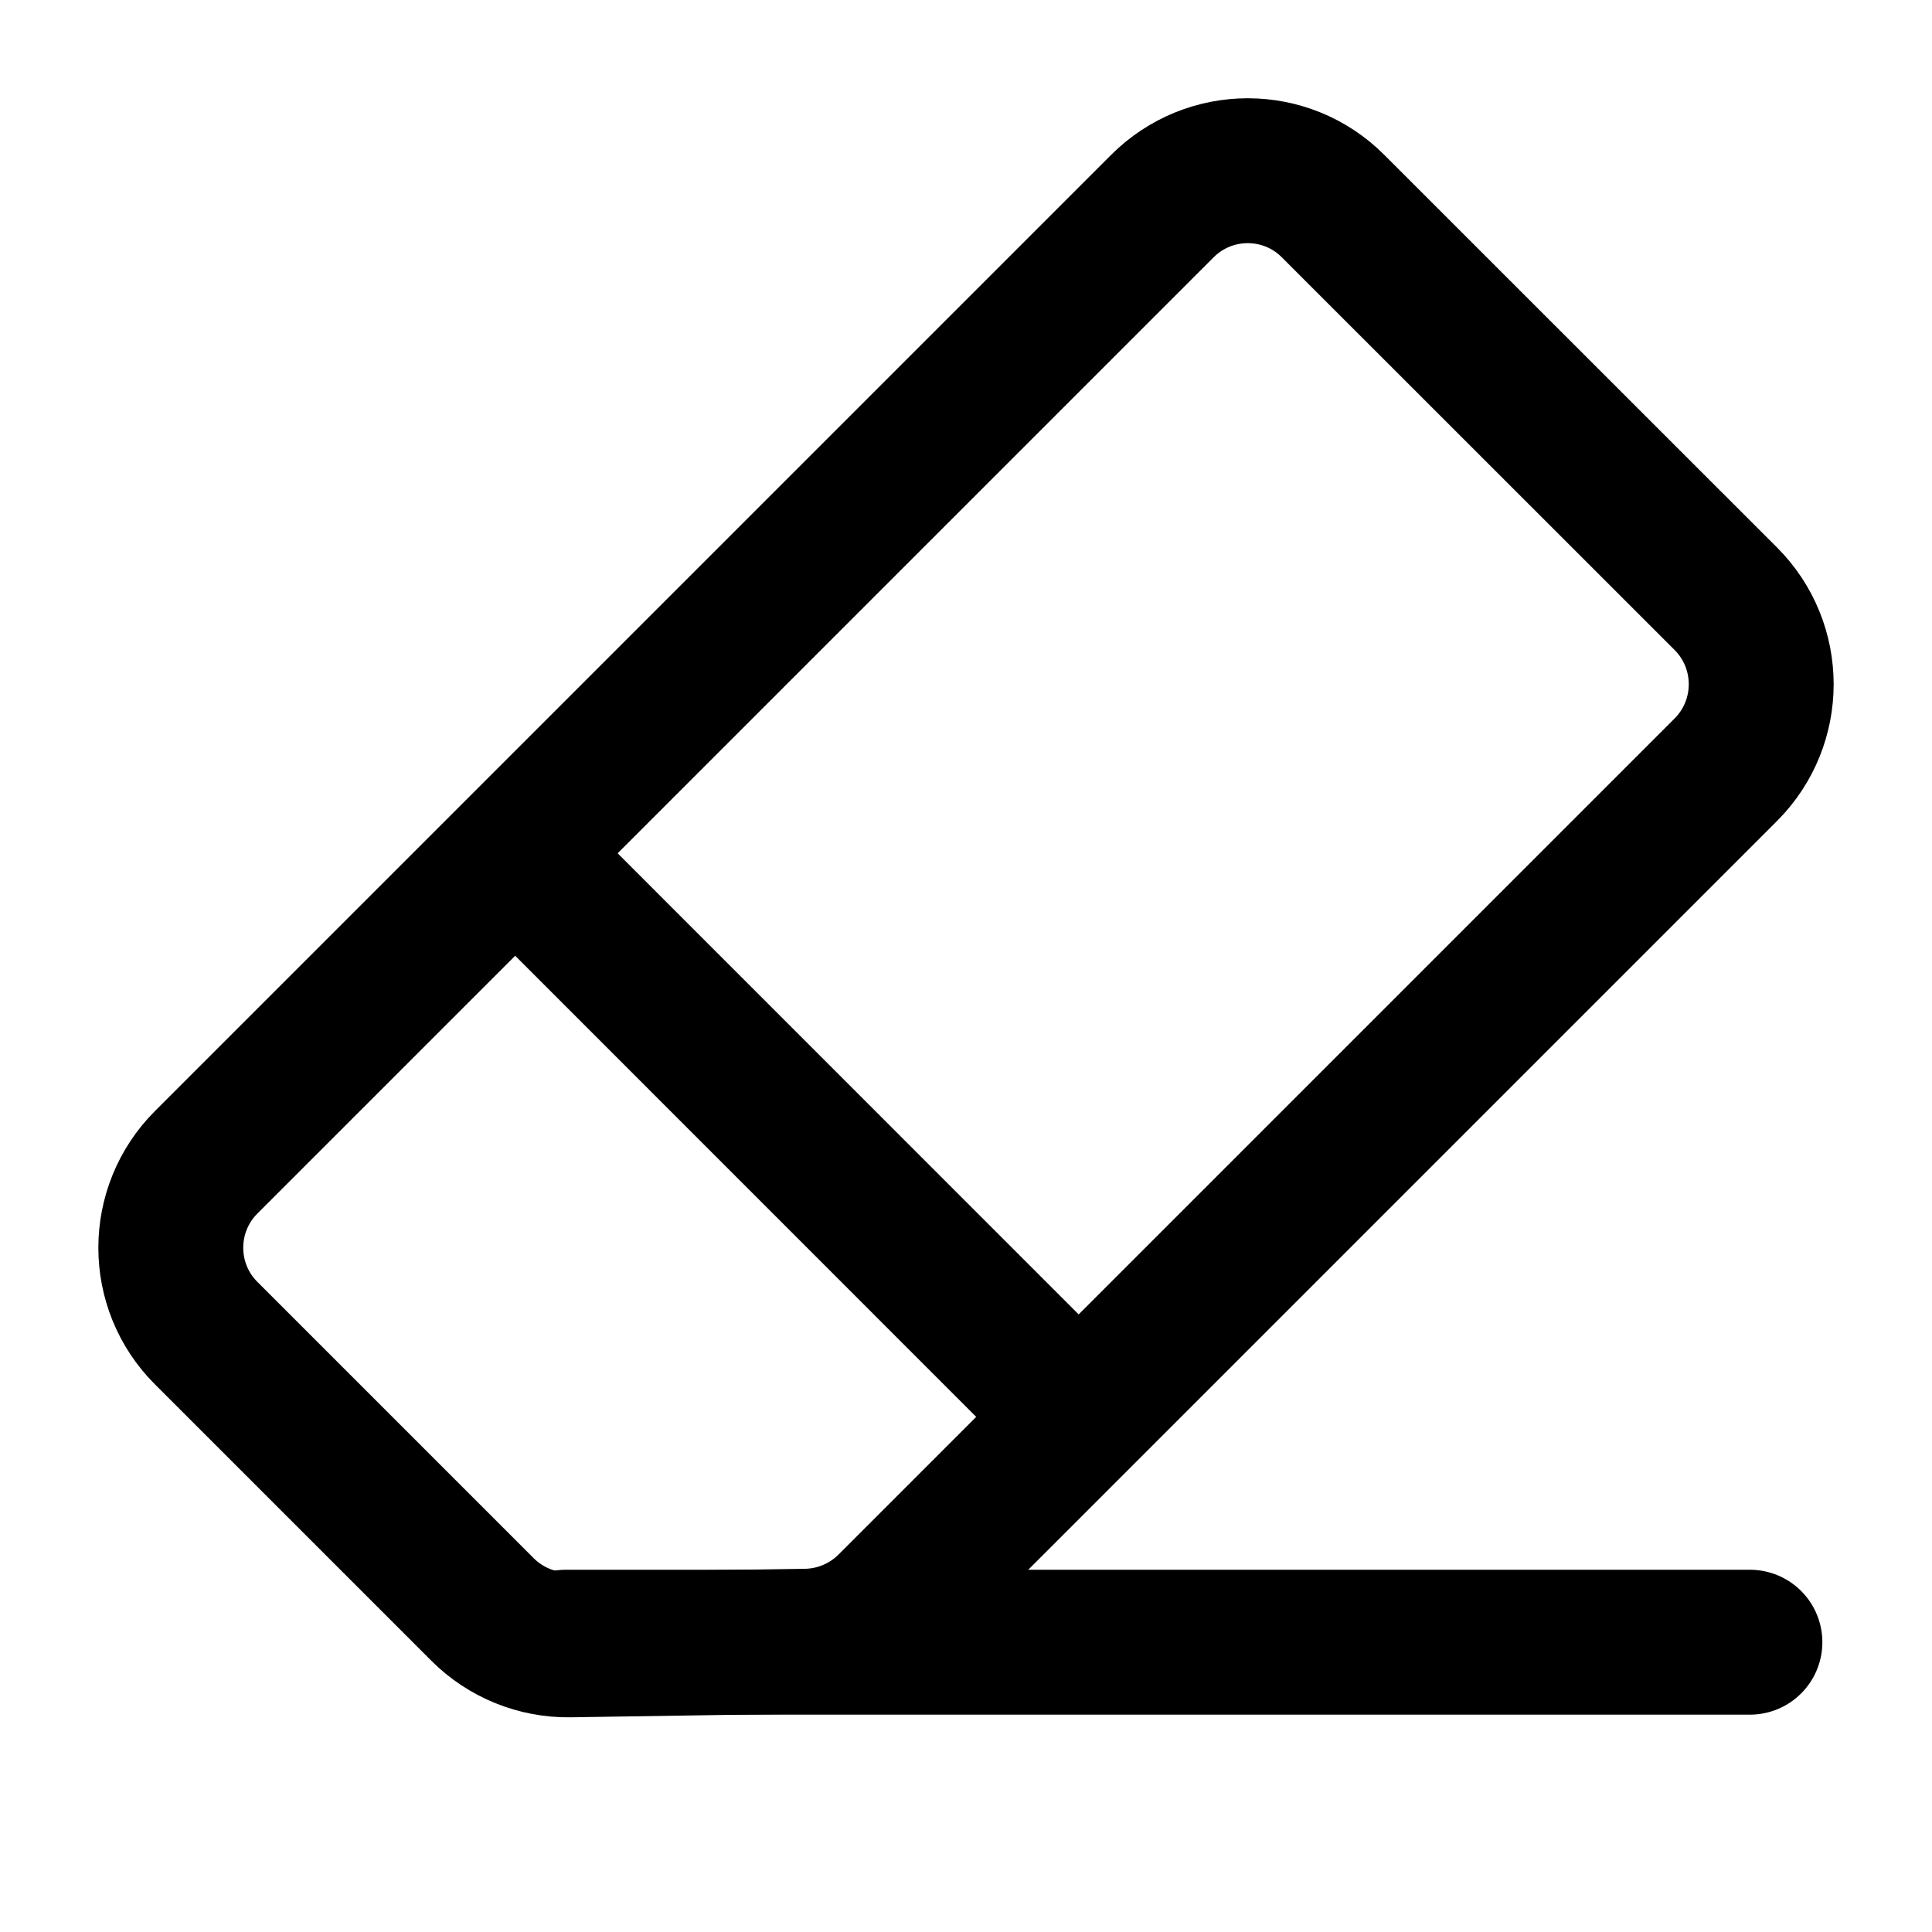 <svg viewBox="0 0 16 16" fill="none" xmlns="http://www.w3.org/2000/svg">
  <path d="M11.04 1.707L14.293 4.959C14.683 5.35 14.683 5.983 14.293 6.374L7.367 13.3C7.183 13.483 6.935 13.588 6.675 13.592L4.718 13.622C4.448 13.626 4.187 13.52 3.996 13.329L1.707 11.04C1.317 10.65 1.317 10.017 1.707 9.626L9.626 1.707C10.017 1.316 10.65 1.316 11.04 1.707Z" stroke="currentColor" stroke-width="1.2"/>
  <path d="M8.777 11.578L4.422 7.222" stroke="currentColor" stroke-width="1.2"/>
  <path d="M4.687 13.6H14.492" stroke="currentColor" stroke-width="1.2" stroke-linecap="round"/>
</svg>
